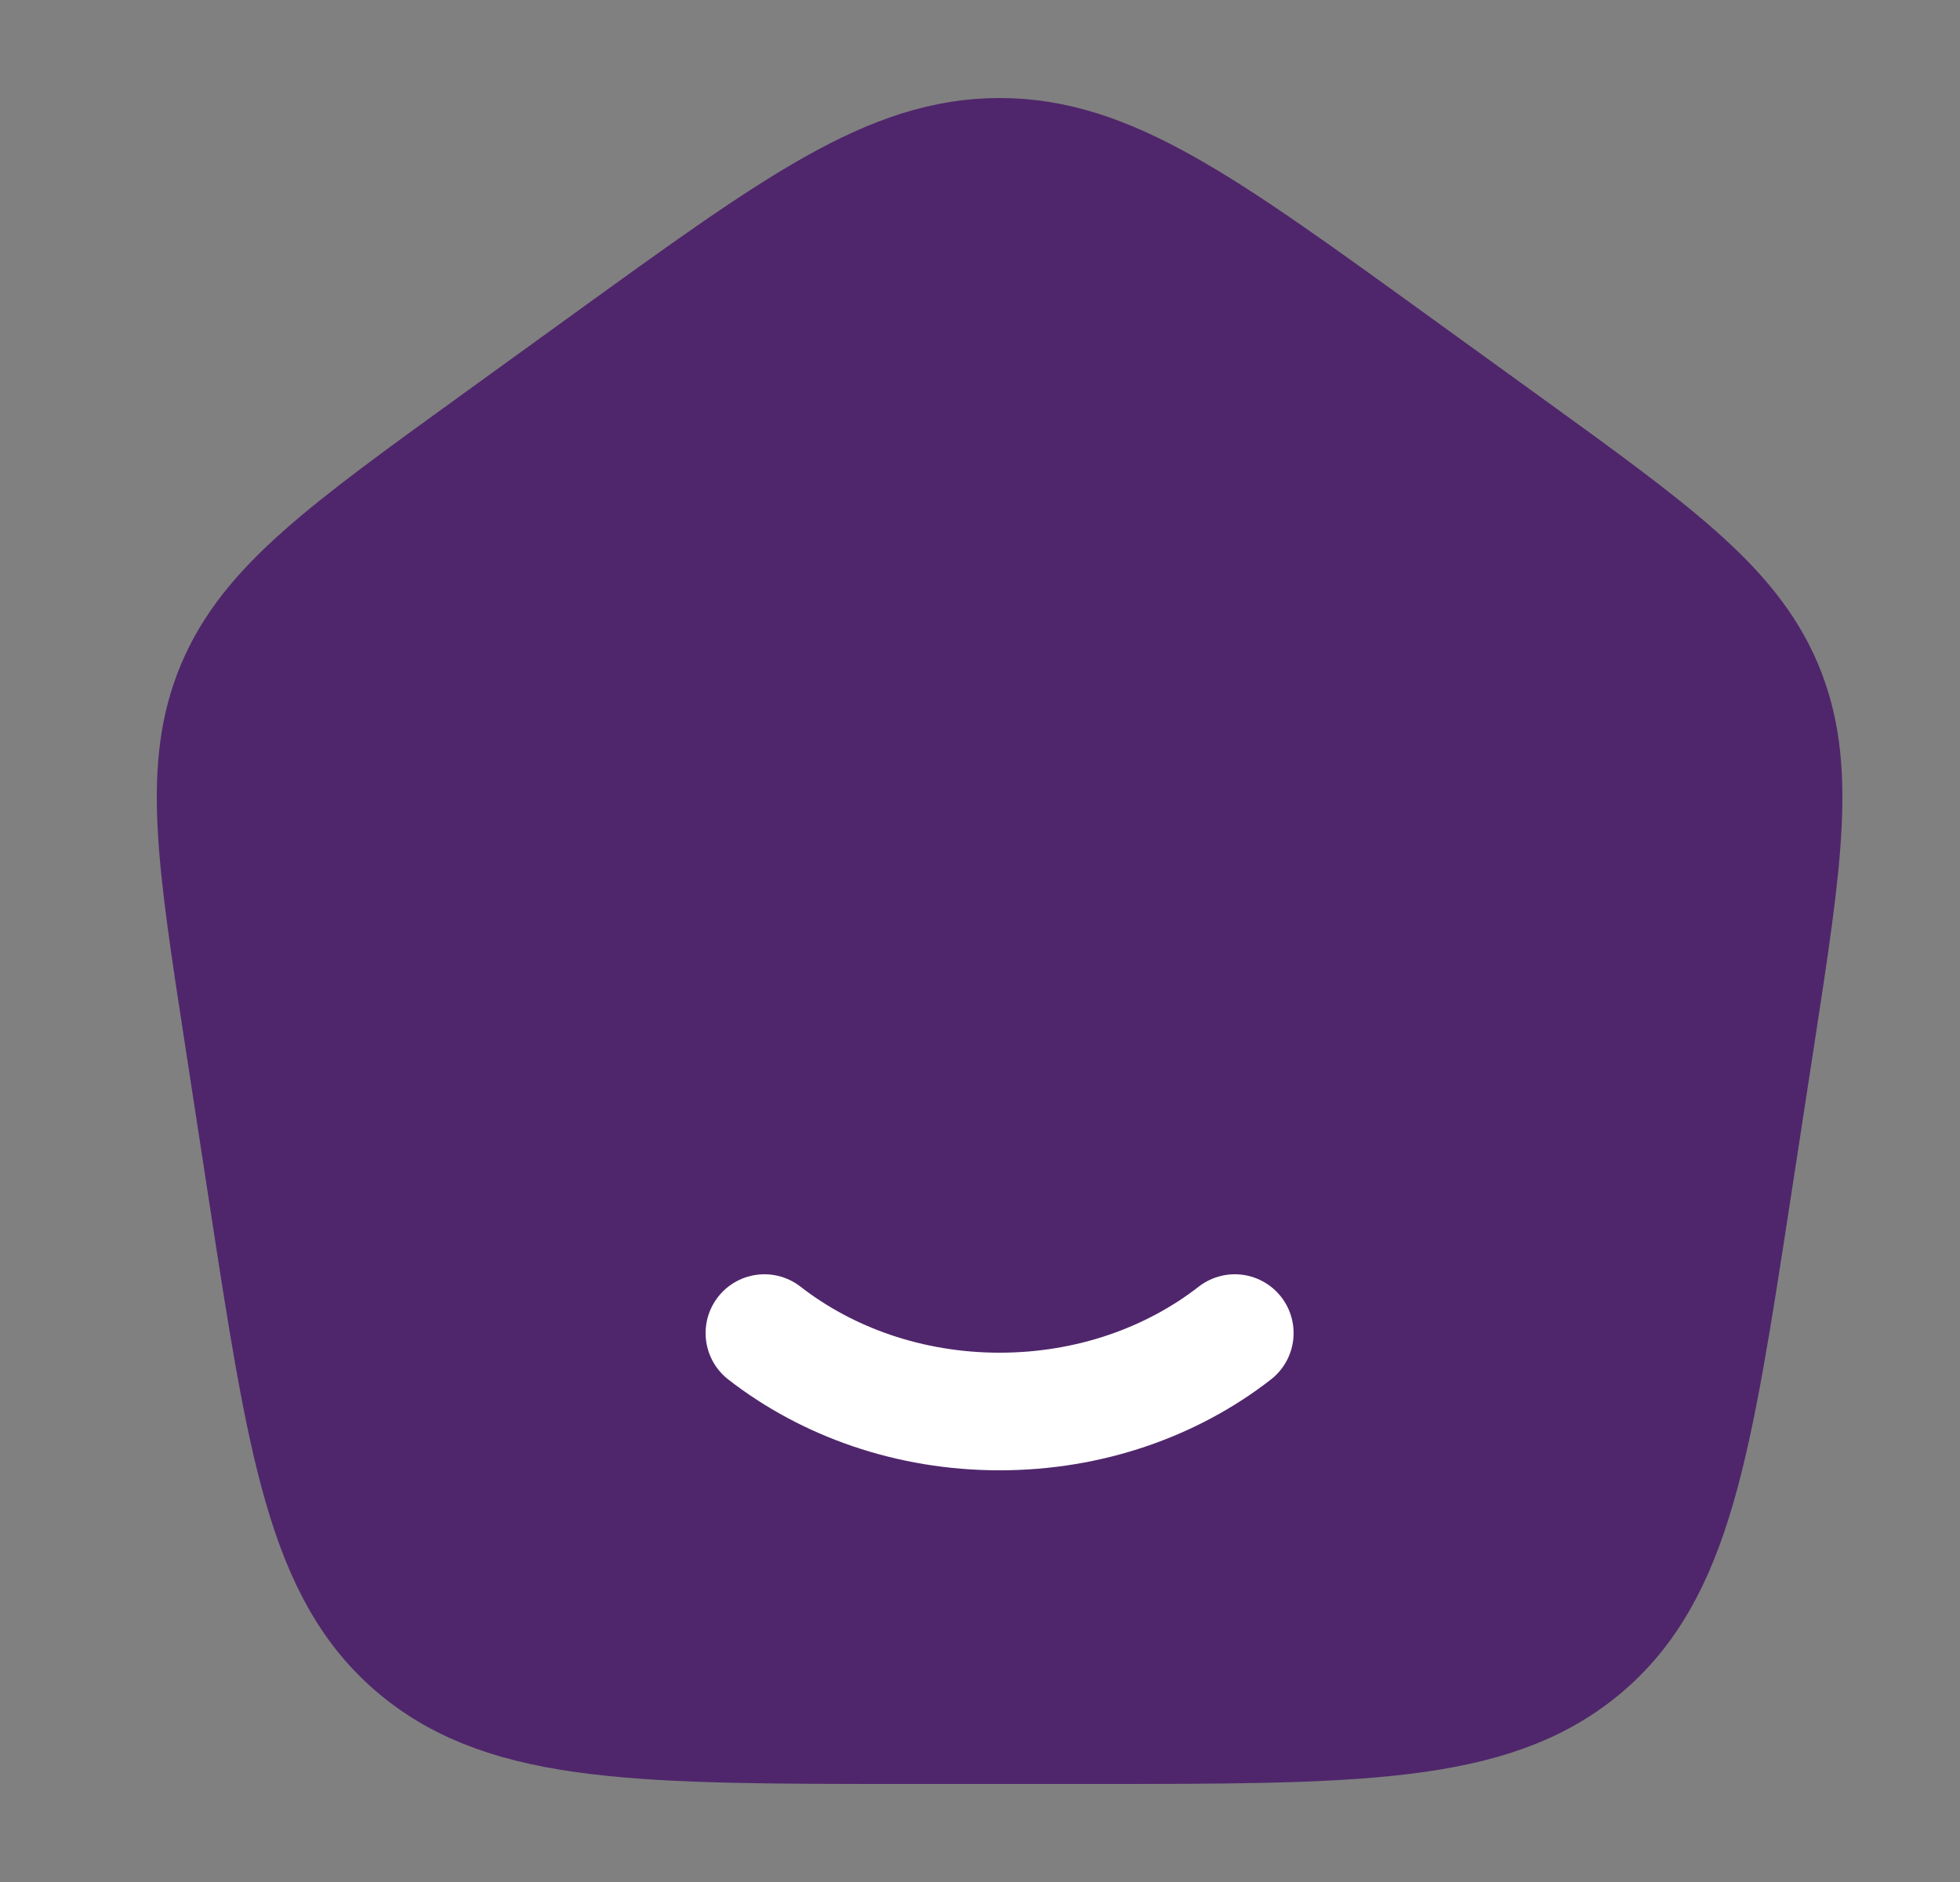 <svg width="25" height="24" viewBox="0 0 25 24" fill="none" xmlns="http://www.w3.org/2000/svg">
<rect x="0" y="0" width="25" height="24" fill="#808080" stroke="none"/>
<path d="M3.102 13.213C2.748 10.916 2.572 9.768 3.006 8.749C3.441 7.731 4.404 7.034 6.331 5.641L7.771 4.6C10.168 2.867 11.367 2 12.75 2C14.133 2 15.332 2.867 17.729 4.6L19.169 5.641C21.096 7.034 22.06 7.731 22.494 8.749C22.928 9.768 22.752 10.916 22.399 13.213L22.098 15.172C21.597 18.429 21.347 20.057 20.179 21.029C19.011 22 17.304 22 13.889 22H11.611C8.196 22 6.489 22 5.321 21.029C4.153 20.057 3.903 18.429 3.403 15.172L3.102 13.213Z" fill="#4F266B" stroke="#4F266B" stroke-width="1.5" stroke-linejoin="round"/>
<path d="M15.75 17C14.951 17.622 13.9 18 12.75 18C11.6 18 10.55 17.622 9.75 17" stroke="white" stroke-width="1.5" stroke-linecap="round"/>
</svg>
